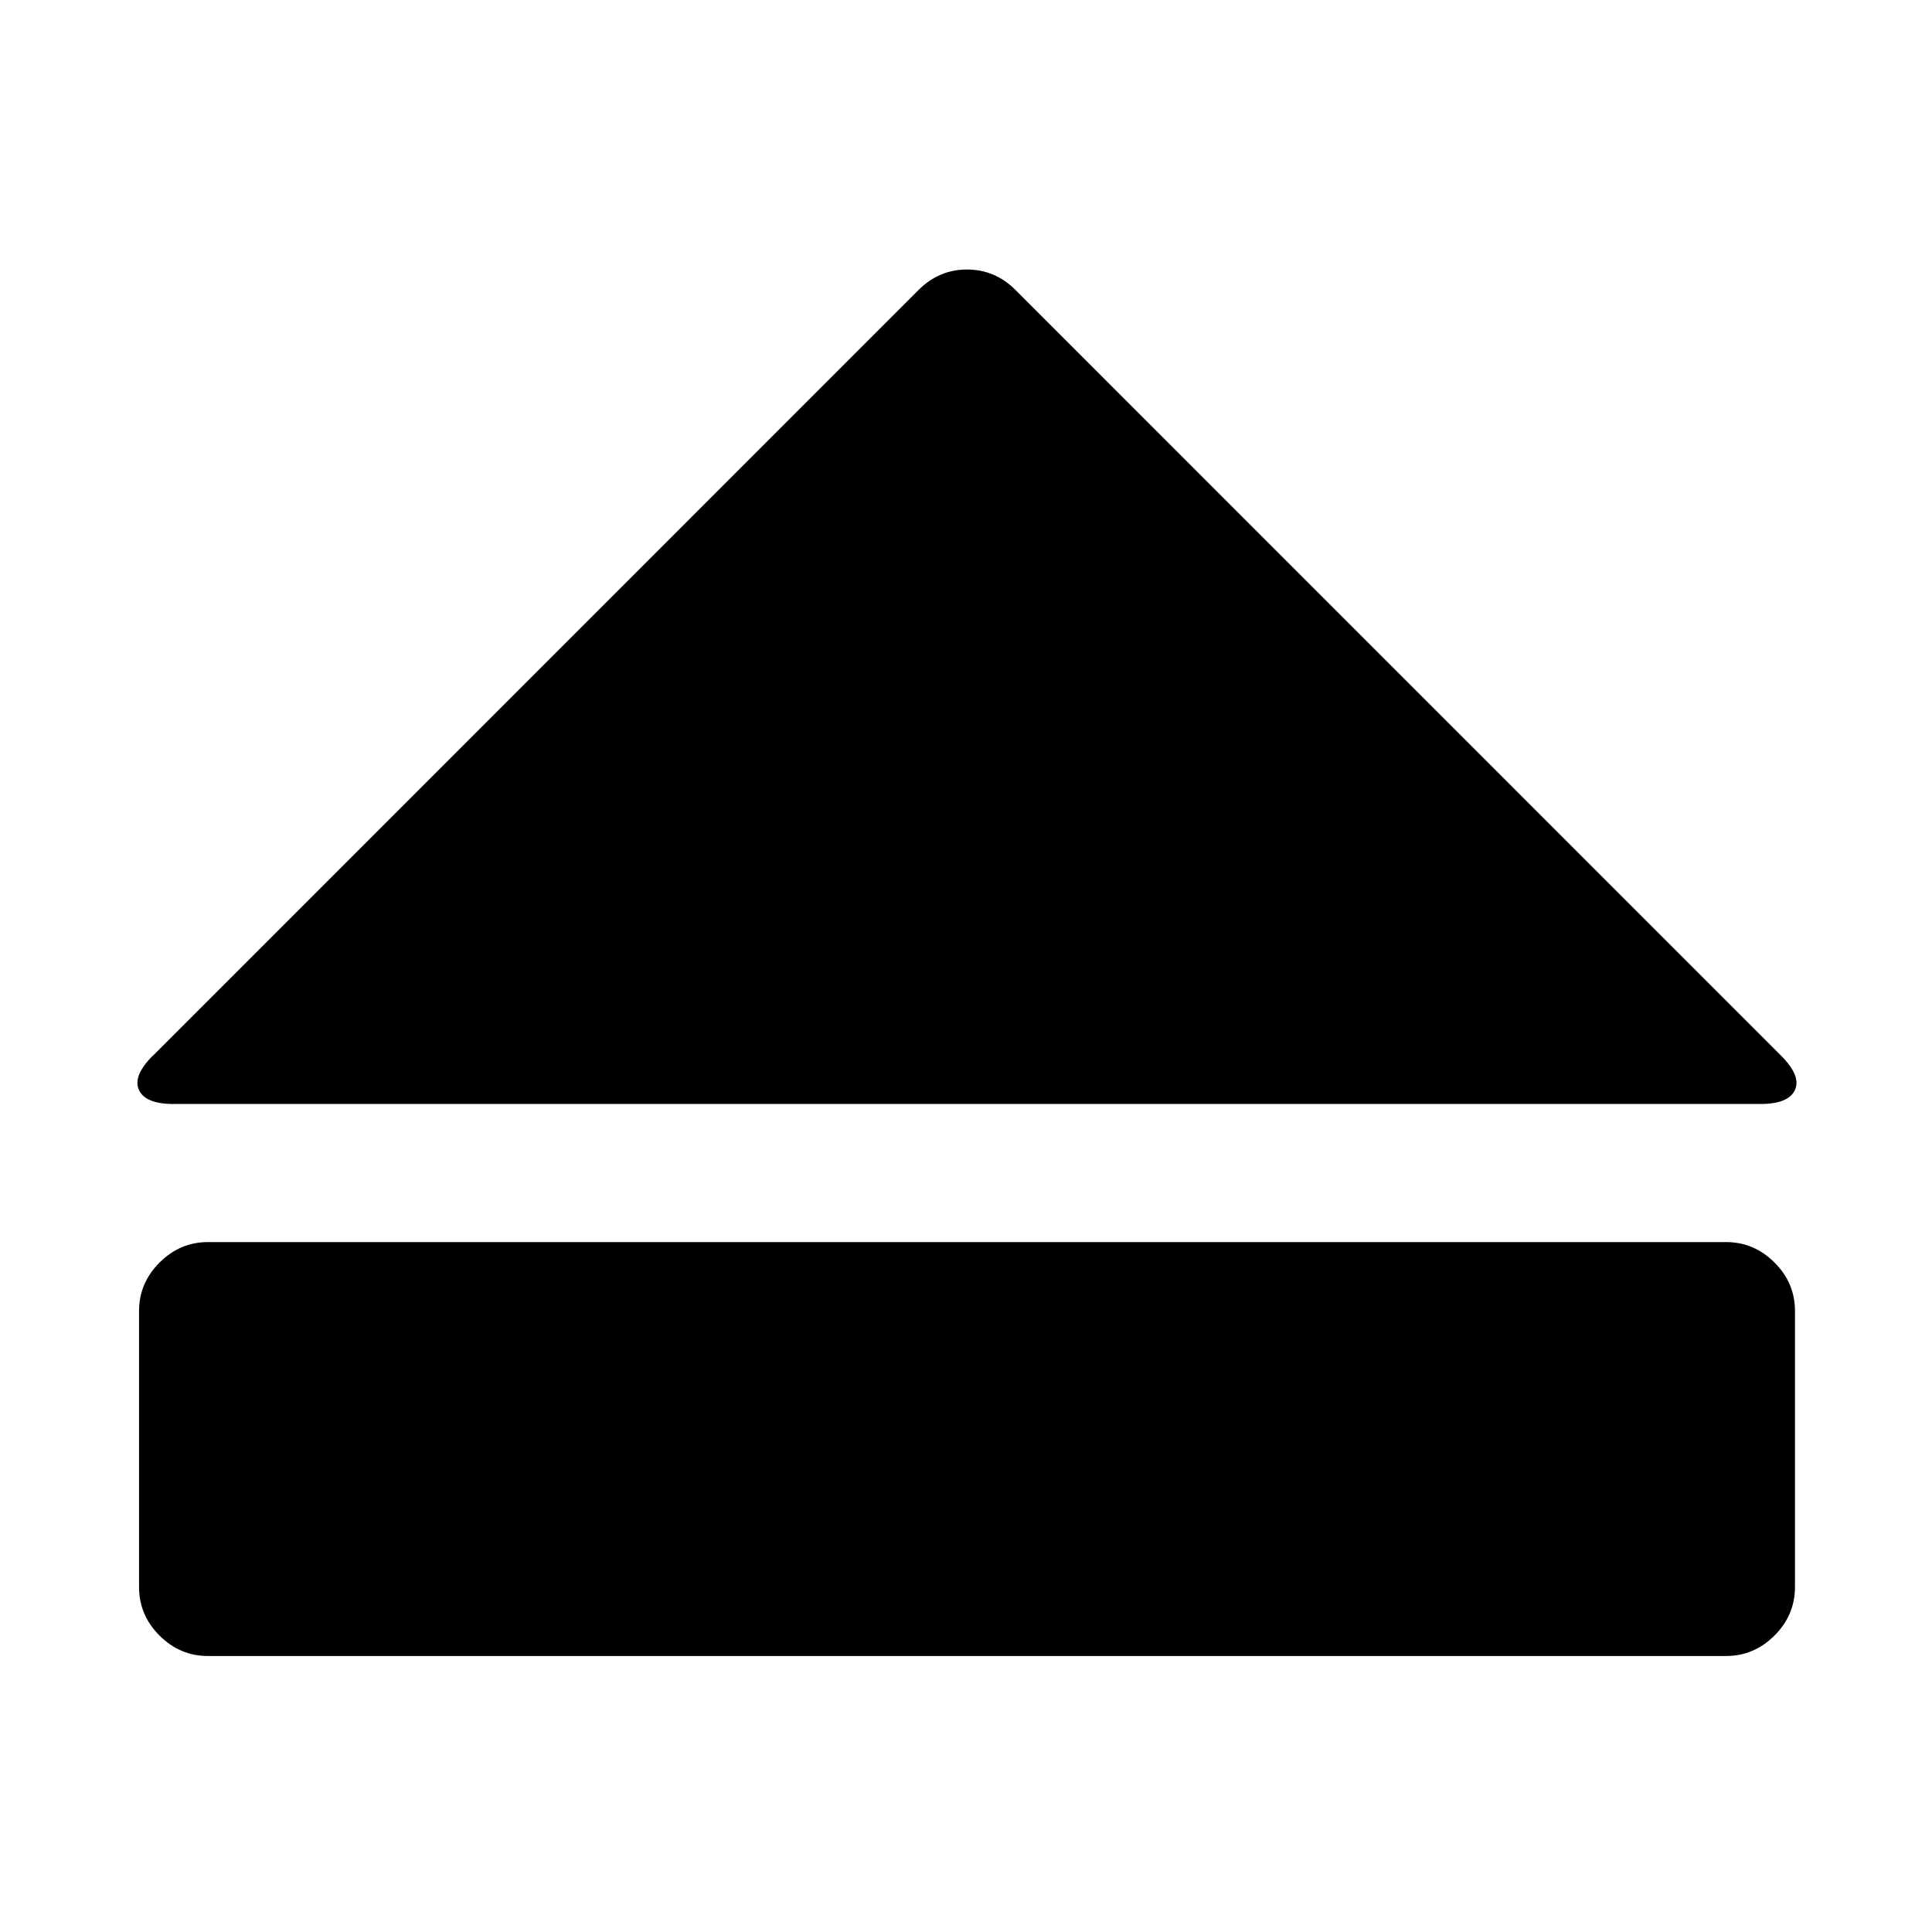 <?xml version="1.0"?><svg xmlns="http://www.w3.org/2000/svg" width="40" height="40" viewBox="0 0 40 40"><path d="m3.171 21.853l15.846-15.849q0.424-0.424 1.004-0.424t1.004 0.424l15.847 15.849q0.424 0.424 0.29 0.714t-0.714 0.29h-32.857q-0.58 0-0.714-0.29t0.29-0.714z m32.564 12.433h-31.429q-0.58 0-1.004-0.424t-0.423-1.004v-5.714q0-0.58 0.424-1.004t1.004-0.424h31.429q0.58 0 1.004 0.424t0.423 1.004v5.714q0 0.58-0.424 1.004t-1.006 0.424z"></path></svg>